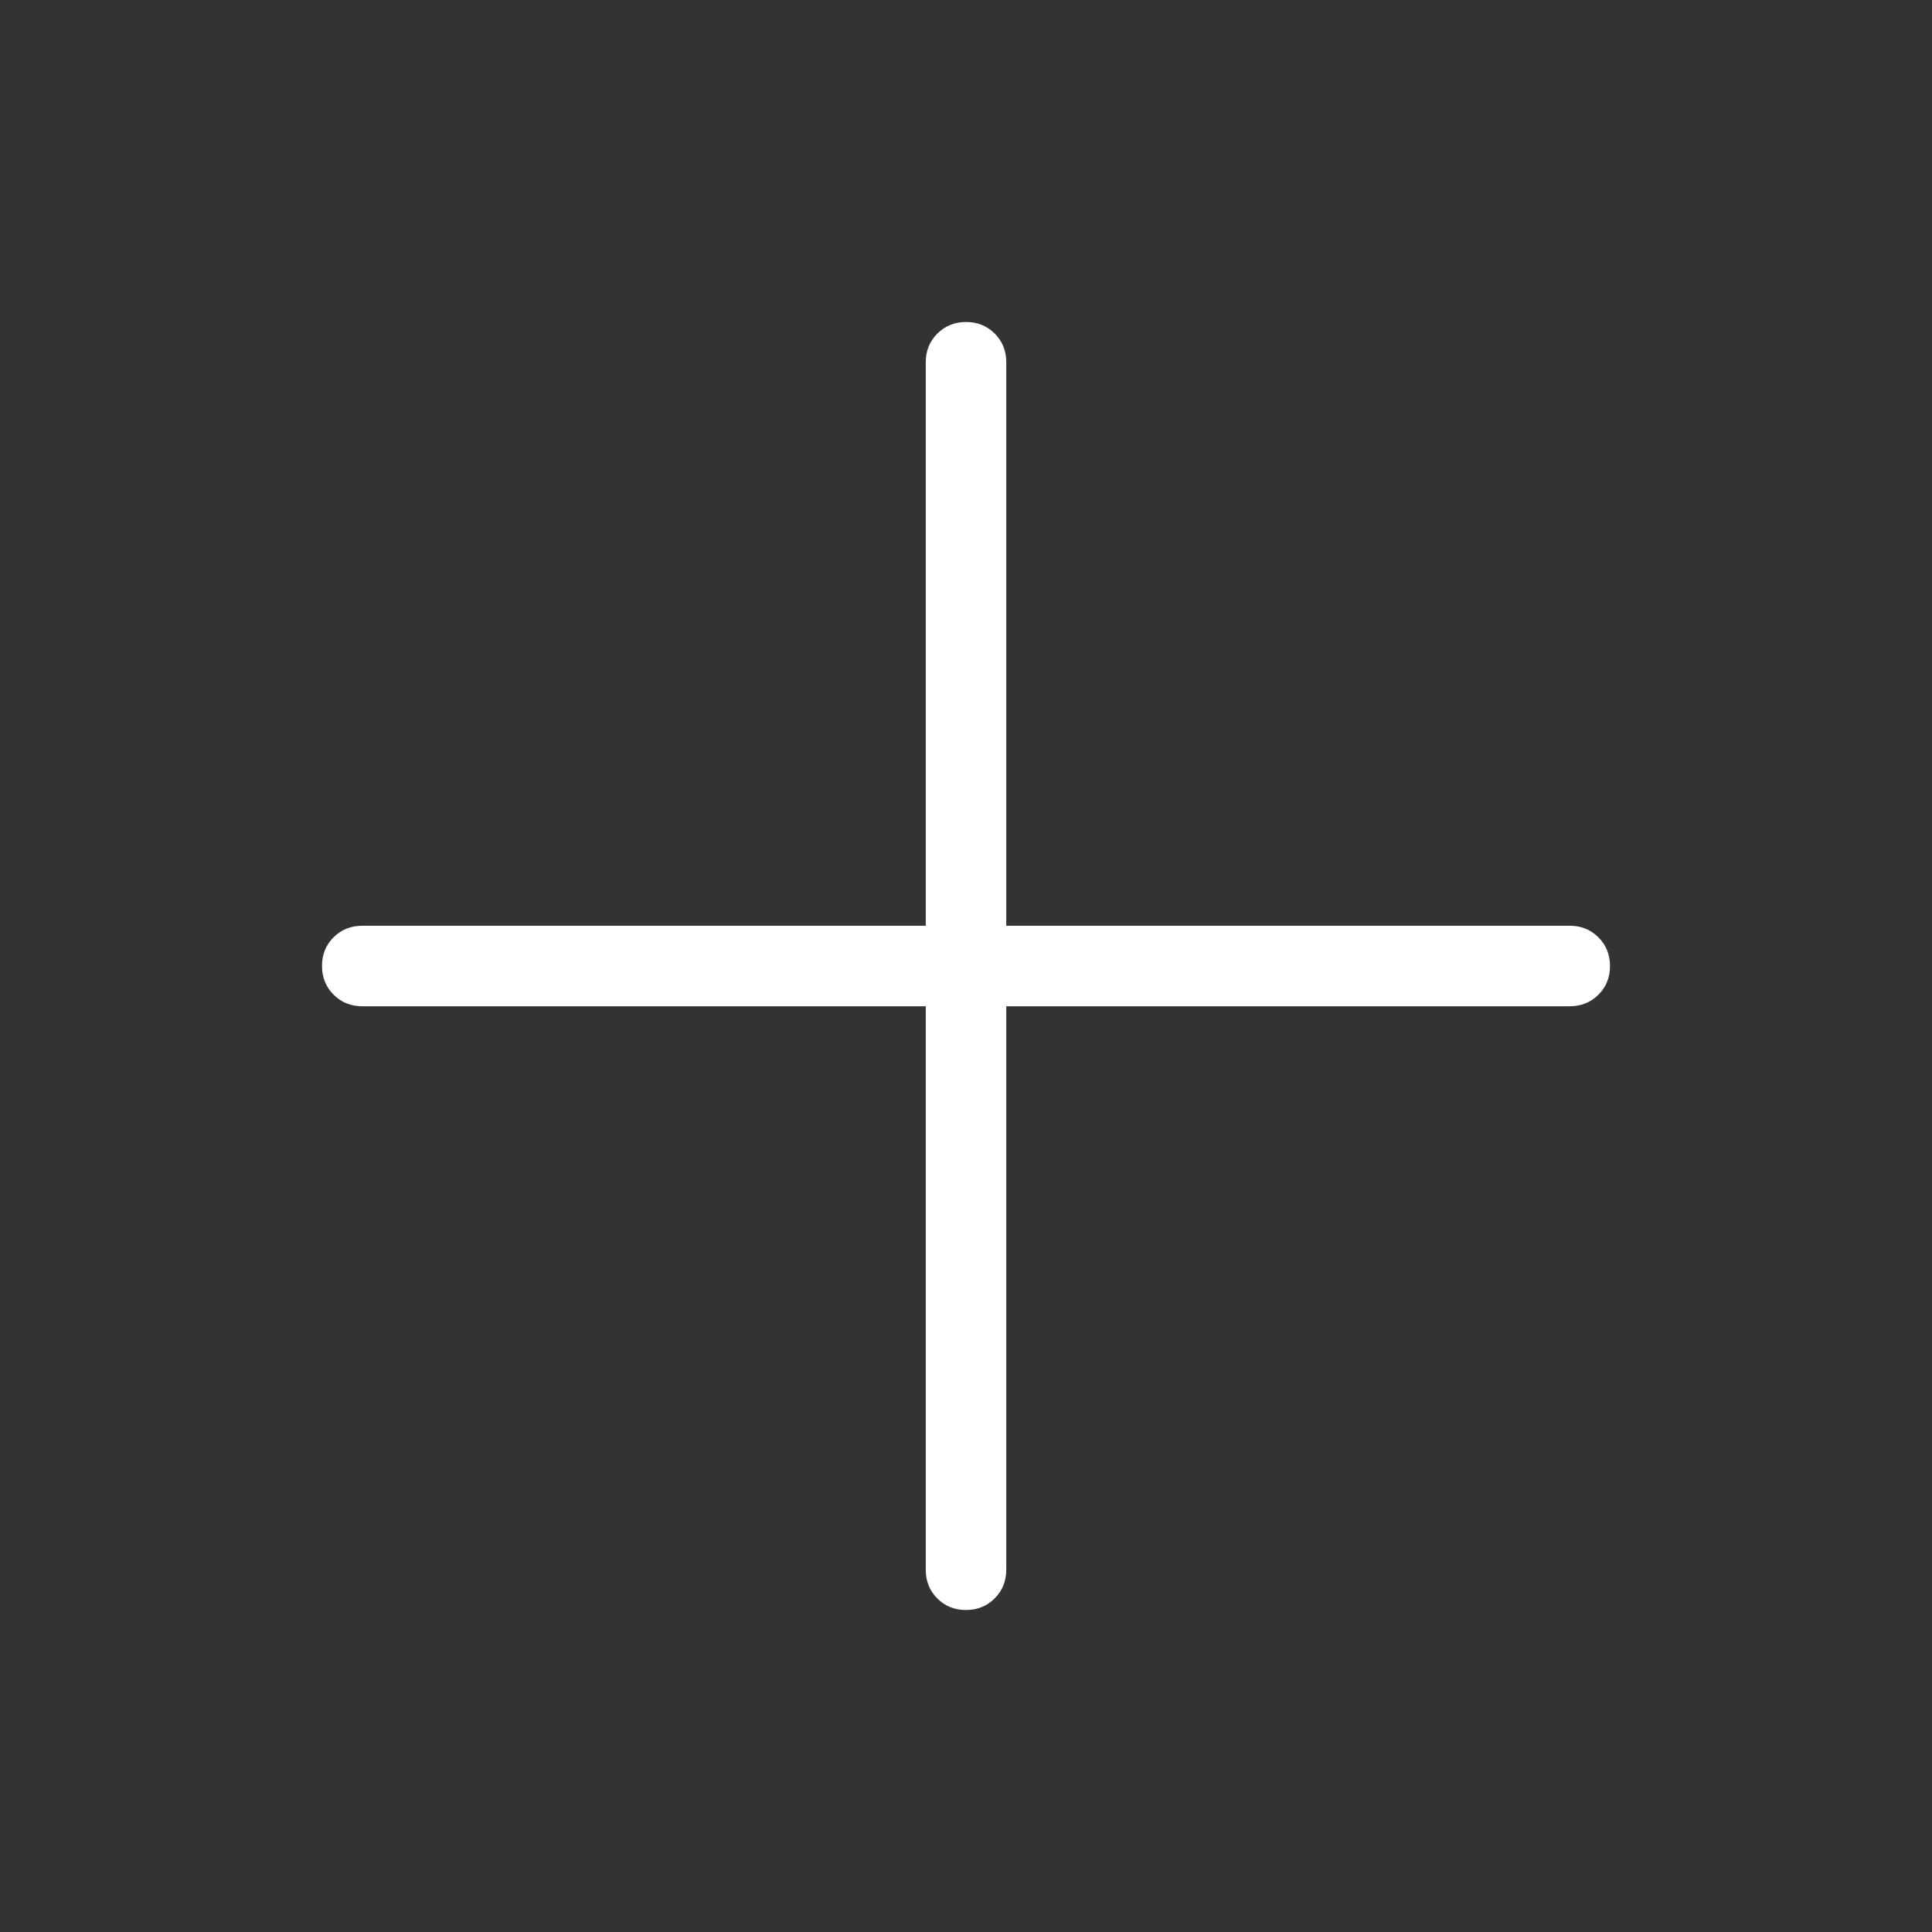 <?xml version="1.0" encoding="UTF-8" standalone="no"?>
<svg
   width="24"
   height="24"
   viewBox="0 0 24 24"
   version="1.1"
   xml:space="preserve"
   style="fill-rule:evenodd;fill:white;clip-rule:evenodd;stroke-linejoin:round;stroke-miterlimit:2;"
   id="svg2"
   sodipodi:docname="list-add.svg"
   xmlns:inkscape="http://www.inkscape.org/namespaces/inkscape"
   xmlns:sodipodi="http://sodipodi.sourceforge.net/DTD/sodipodi-0.dtd"
   xmlns="http://www.w3.org/2000/svg"
   xmlns:svg="http://www.w3.org/2000/svg"><rect x="0" y="0" width="24" height="24" fill="#333333" stroke="none"/><defs
   id="defs2" /><sodipodi:namedview
   id="namedview2"
   pagecolor="#ffffff"
   bordercolor="#000000"
   borderopacity="0.25"
   inkscape:showpageshadow="2"
   inkscape:pageopacity="0.0"
   inkscape:pagecheckerboard="0"
   inkscape:deskcolor="#d1d1d1" />
    <g
   transform="matrix(0.025,0,0,0.025,0,24)"
   id="g1">
        <path
   d="M180,-459.992C174.333,-459.992 169.583,-461.92 165.75,-465.76C161.917,-469.6 160,-474.357 160,-480.03C160,-485.703 161.917,-490.45 165.75,-494.27C169.583,-498.09 174.333,-500 180,-500L780,-500C785.667,-500 790.417,-498.08 794.25,-494.24C798.083,-490.4 800,-485.643 800,-479.97C800,-474.297 798.083,-469.55 794.25,-465.73C790.417,-461.91 785.667,-459.992 780,-459.992L180,-459.992Z"
   id="path1" />
    </g>
    <g
   transform="matrix(1.53081e-18,-0.025,0.025,1.53081e-18,24,24)"
   id="g2">
        <path
   d="M180,-459.992C174.333,-459.992 169.583,-461.92 165.75,-465.76C161.917,-469.6 160,-474.357 160,-480.03C160,-485.703 161.917,-490.45 165.75,-494.27C169.583,-498.09 174.333,-500 180,-500L780,-500C785.667,-500 790.417,-498.08 794.25,-494.24C798.083,-490.4 800,-485.643 800,-479.97C800,-474.297 798.083,-469.55 794.25,-465.73C790.417,-461.91 785.667,-459.992 780,-459.992L180,-459.992Z"
   id="path2" />
    </g>
</svg>
